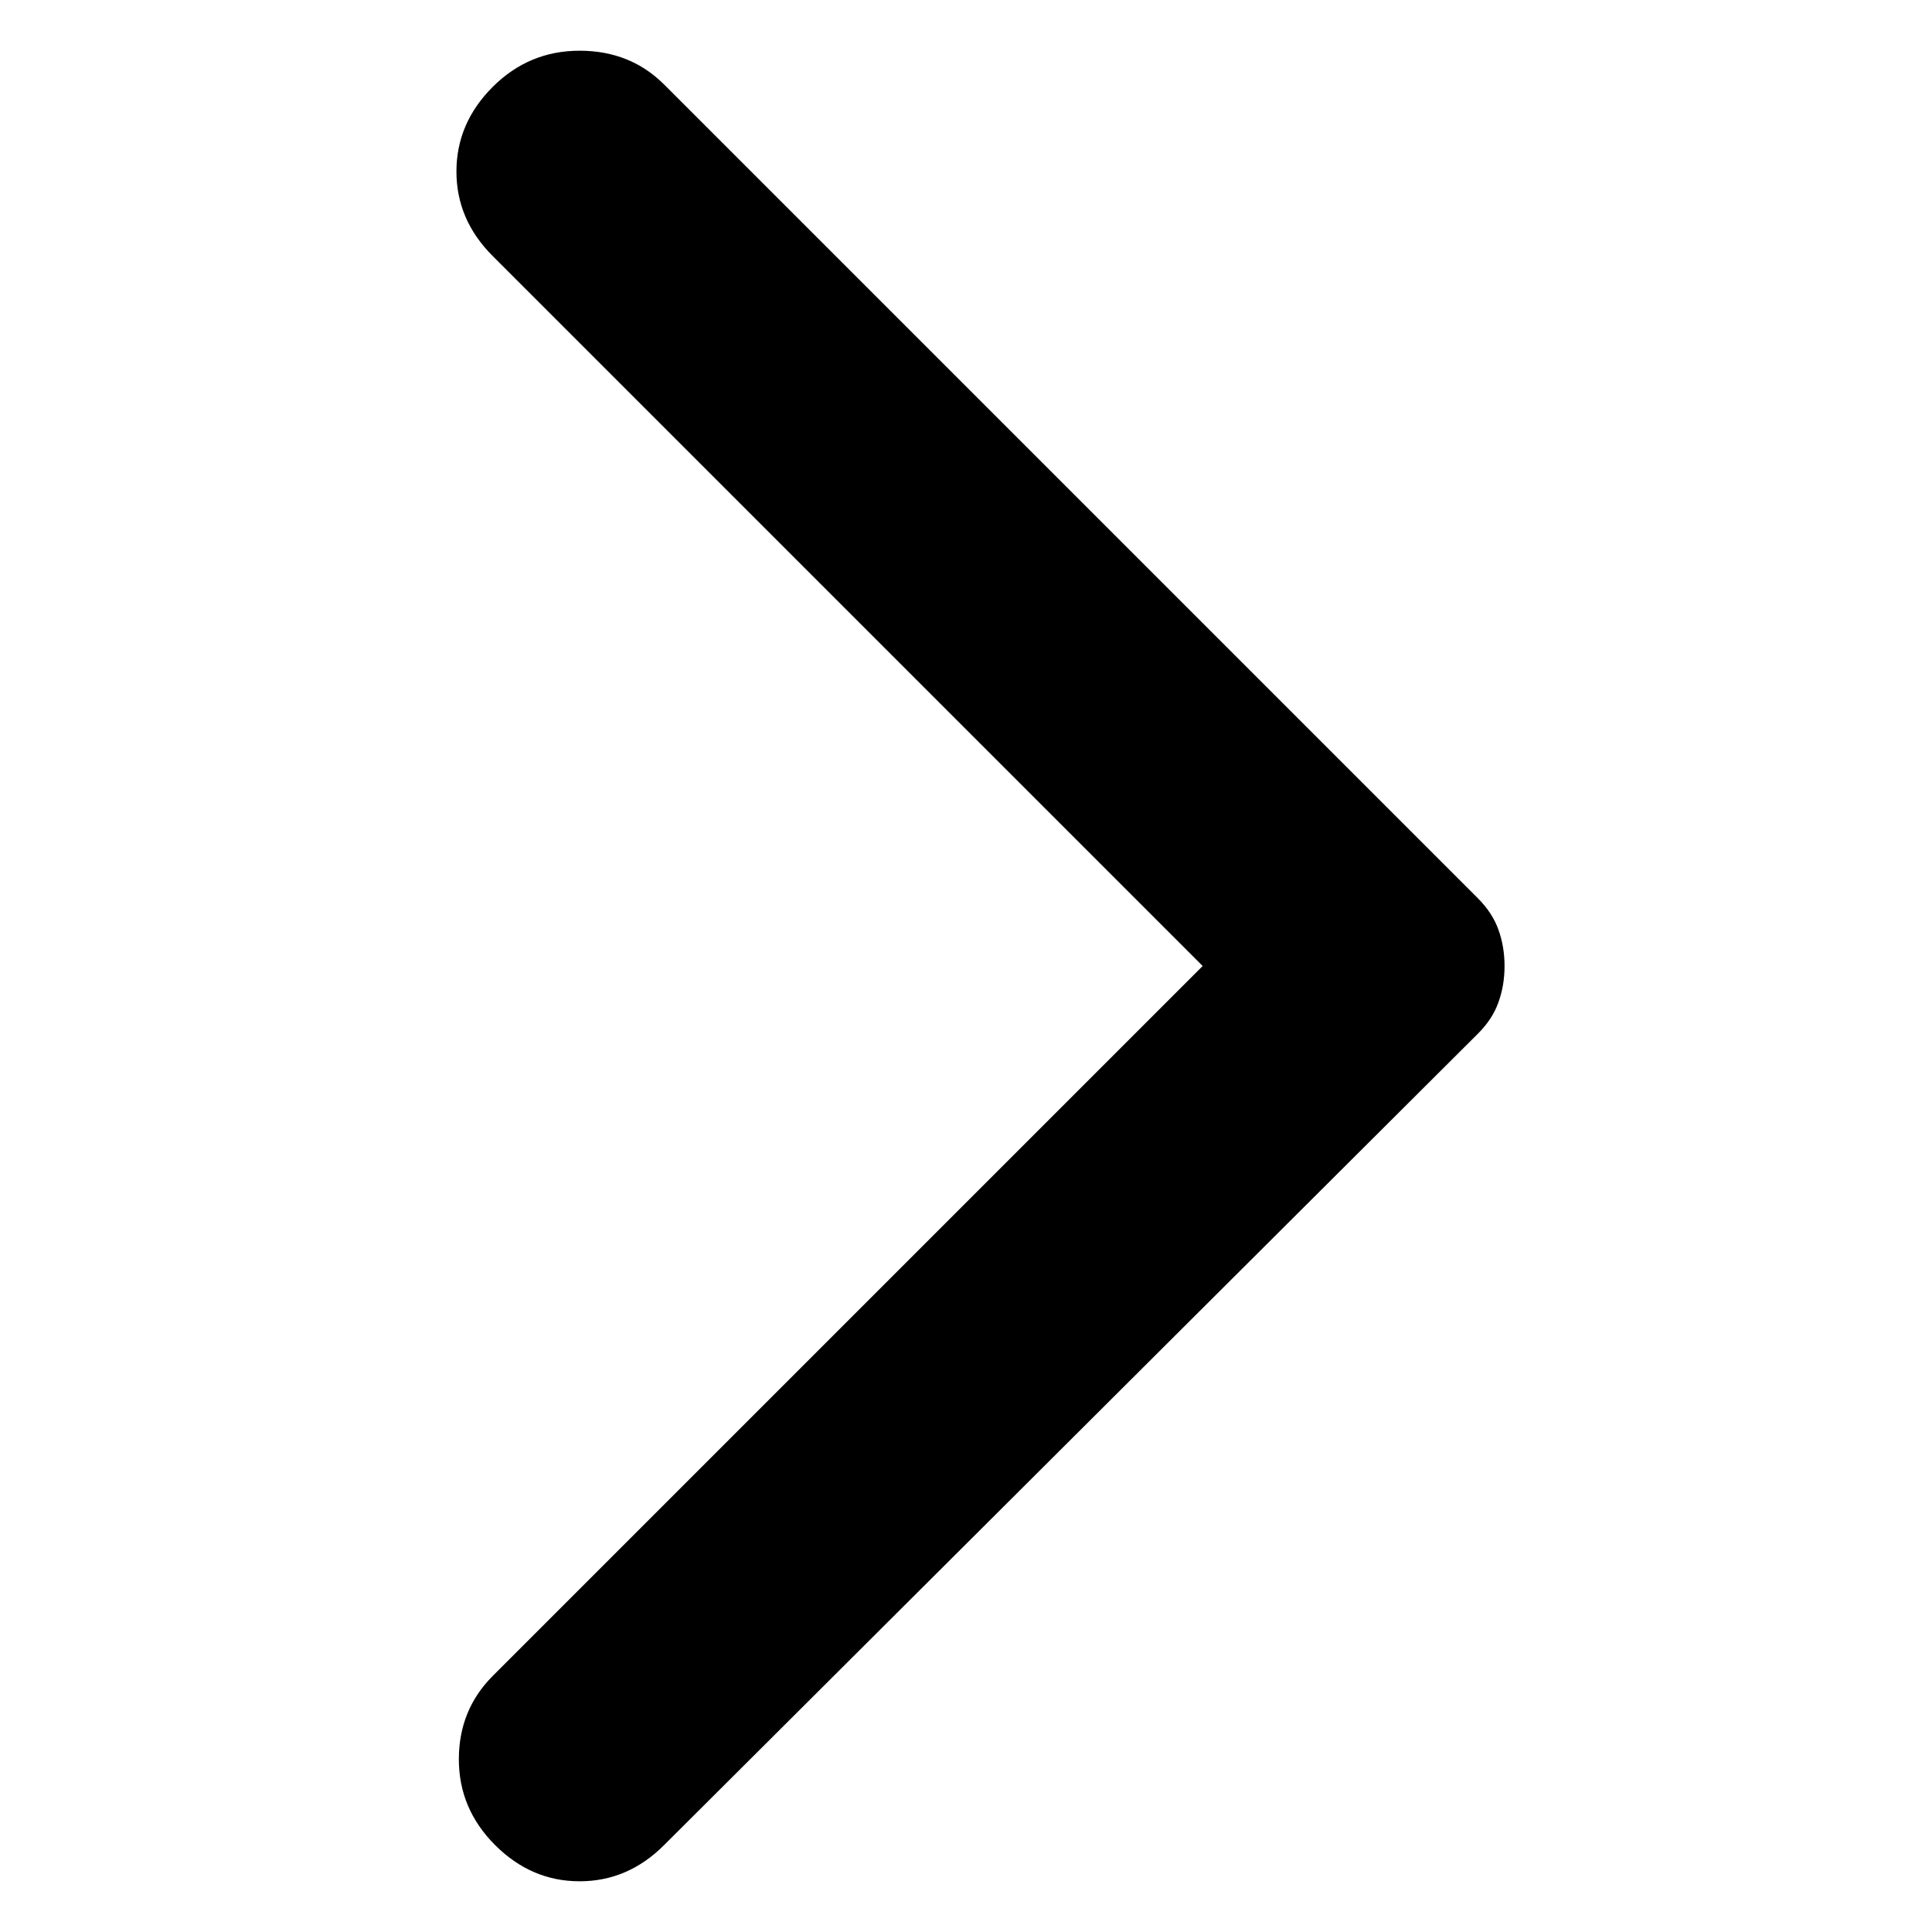 <svg width="17" height="17" viewBox="0 0 12 20" fill="current" xmlns="http://www.w3.org/2000/svg">
<path d="M2.875 19.1L11.3 10.7C11.4 10.6 11.471 10.492 11.512 10.375C11.554 10.259 11.575 10.134 11.575 10C11.575 9.867 11.554 9.742 11.512 9.625C11.471 9.509 11.4 9.4 11.3 9.3L2.875 0.875C2.642 0.642 2.35 0.525 2 0.525C1.65 0.525 1.35 0.65 1.1 0.9C0.85 1.15 0.725 1.442 0.725 1.775C0.725 2.109 0.85 2.4 1.1 2.65L8.45 10L1.1 17.35C0.867 17.584 0.75 17.871 0.75 18.212C0.75 18.554 0.875 18.85 1.125 19.1C1.375 19.35 1.667 19.475 2 19.475C2.334 19.475 2.625 19.35 2.875 19.1Z" fill="current"/>
</svg>
